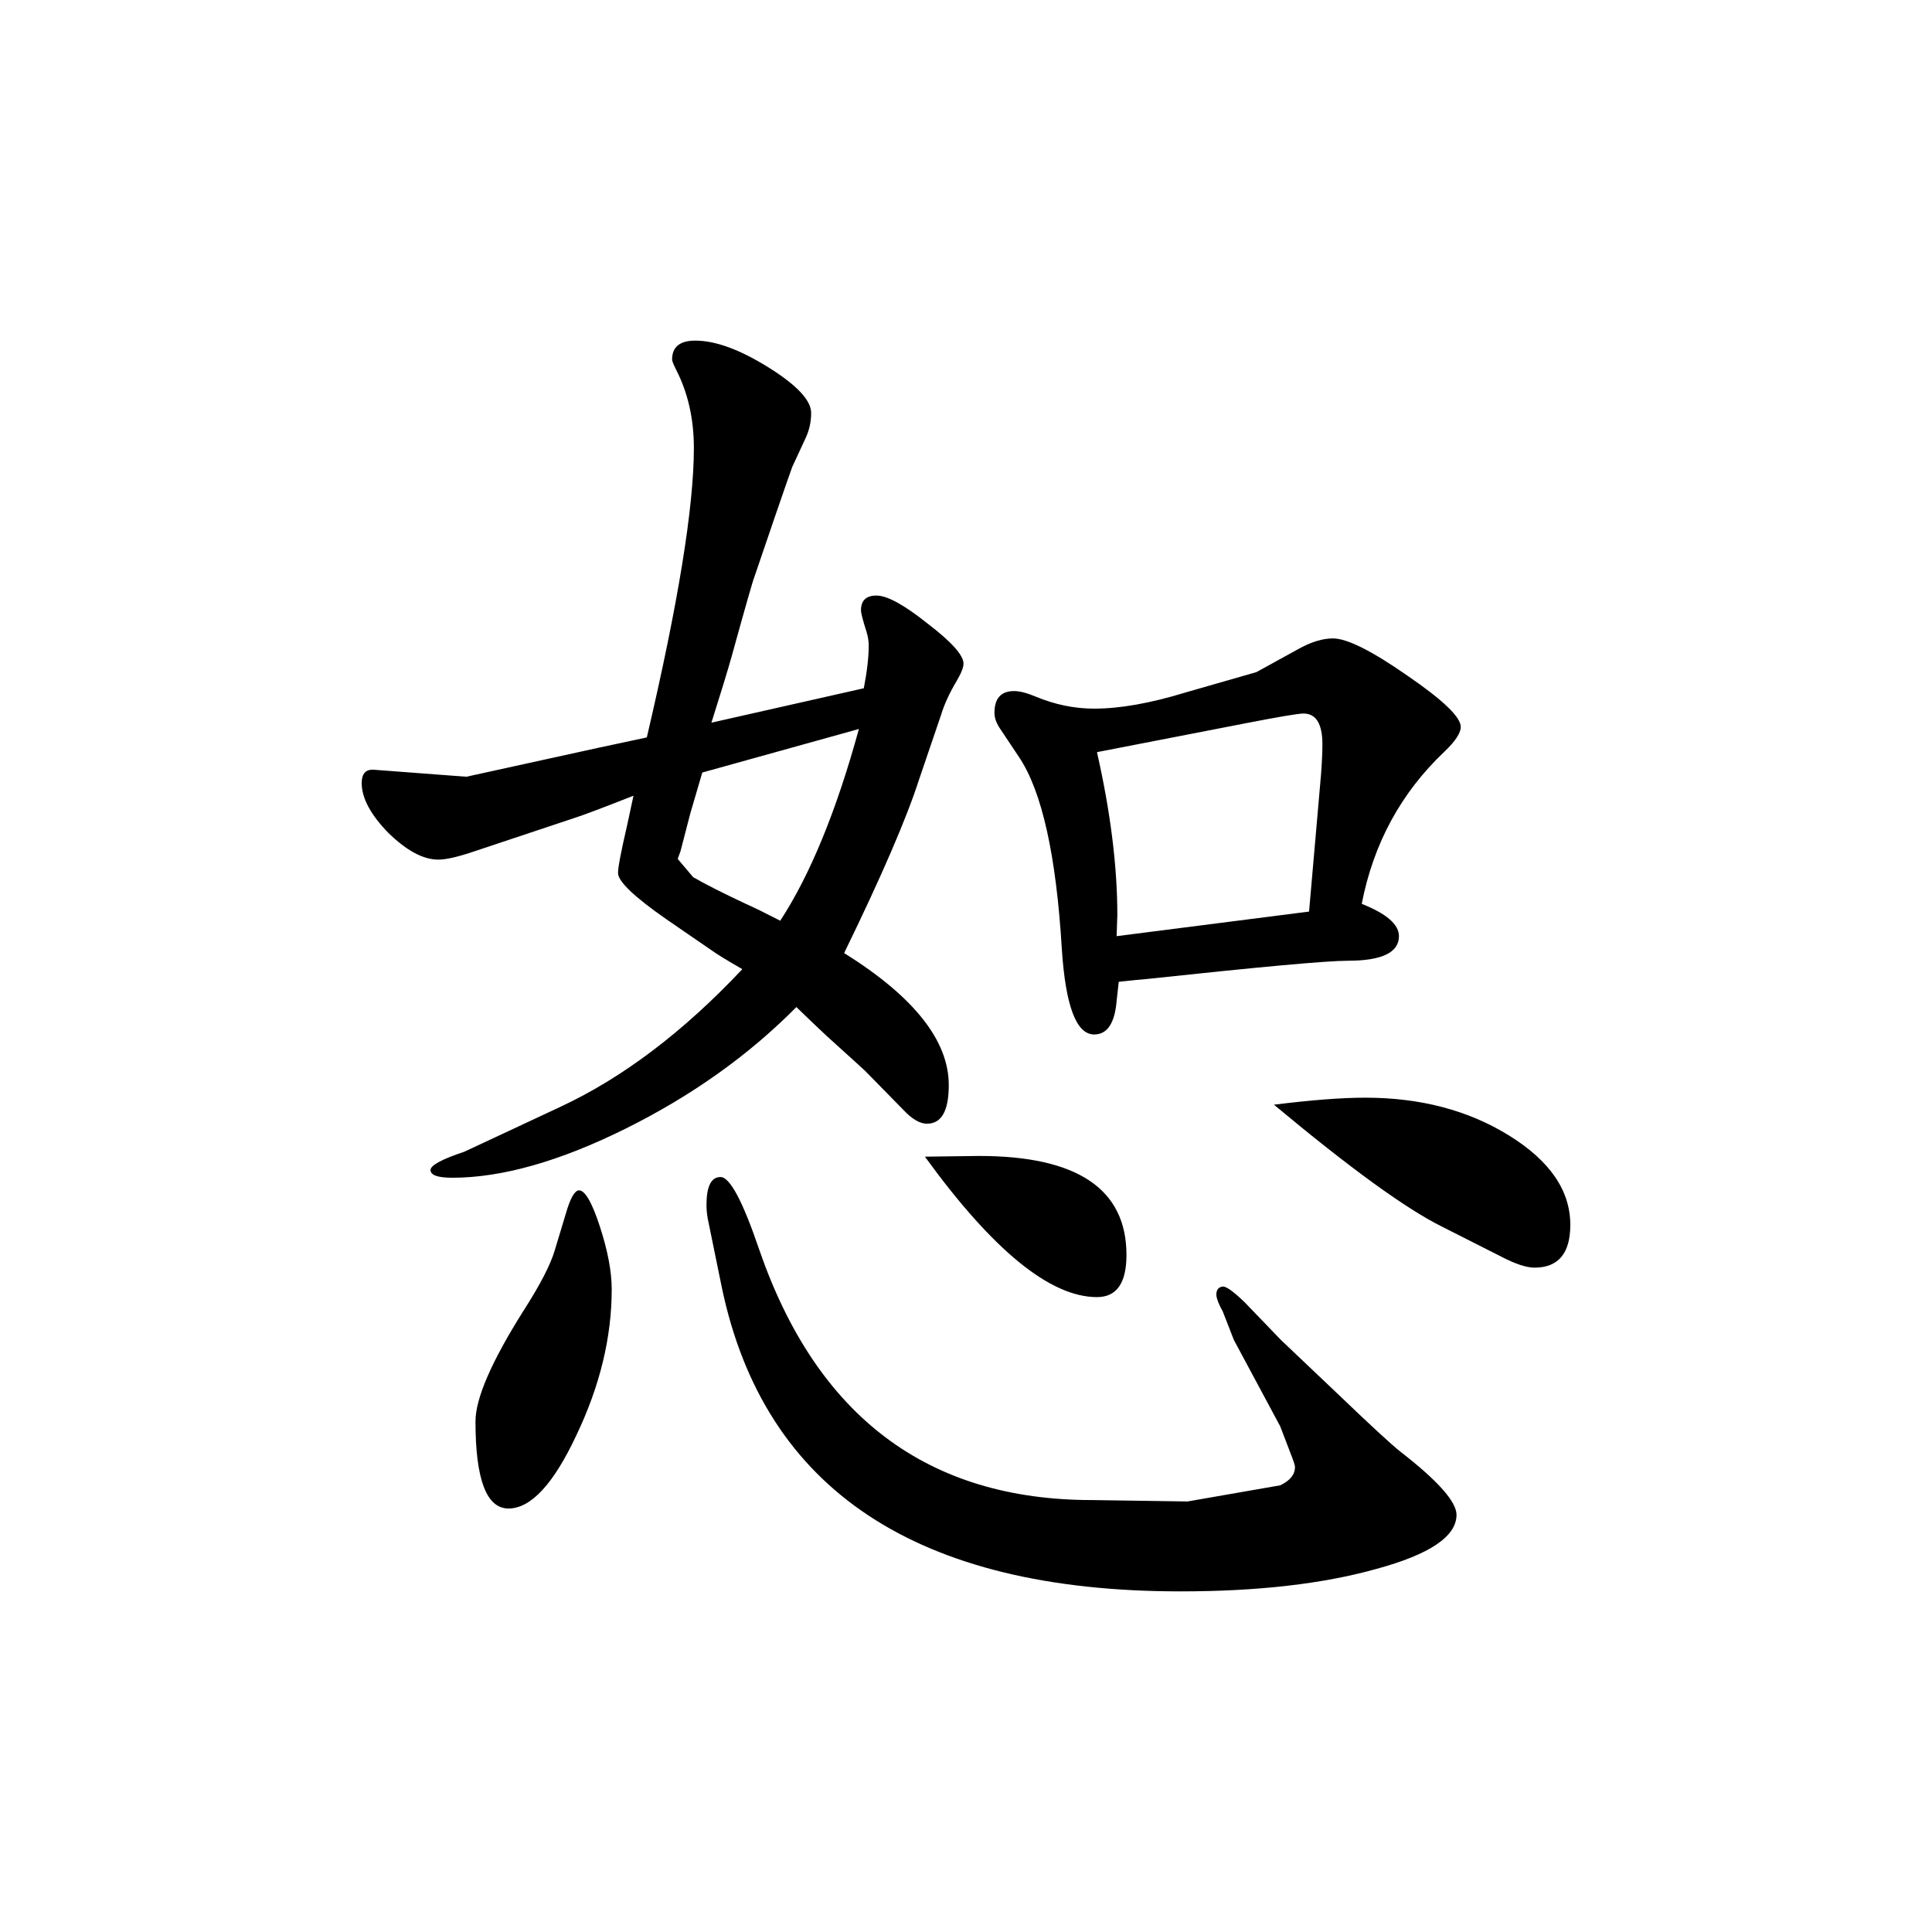 <?xml version="1.0" encoding="UTF-8" standalone="no"?>
<!-- Created with Inkscape (http://www.inkscape.org/) -->

<svg
   width="360"
   height="360"
   viewBox="0 0 95.25 95.25"
   version="1.1"
   id="svg5"
   inkscape:version="1.1 (c4e8f9e, 2021-05-24)"
   sodipodi:docname="shu.svg"
   xmlns:inkscape="http://www.inkscape.org/namespaces/inkscape"
   xmlns:sodipodi="http://sodipodi.sourceforge.net/DTD/sodipodi-0.dtd"
   xmlns="http://www.w3.org/2000/svg"
   xmlns:svg="http://www.w3.org/2000/svg">
  <sodipodi:namedview
     id="namedview7"
     pagecolor="#ffffff"
     bordercolor="#111111"
     borderopacity="1"
     inkscape:pageshadow="0"
     inkscape:pageopacity="0"
     inkscape:pagecheckerboard="1"
     inkscape:document-units="mm"
     showgrid="false"
     units="px"
     inkscape:zoom="0.69130191"
     inkscape:cx="355.12704"
     inkscape:cy="309.56084"
     inkscape:window-width="1312"
     inkscape:window-height="956"
     inkscape:window-x="0"
     inkscape:window-y="25"
     inkscape:window-maximized="0"
     inkscape:current-layer="layer1" />
  <defs
     id="defs2" />
  <g
     inkscape:label="Layer 1"
     inkscape:groupmode="layer"
     id="layer1">
    <g
       aria-label="恕"
       id="text2582"
       style="font-size:70.908px;line-height:1.25;font-family:'Kaiti SC';-inkscape-font-specification:'Kaiti SC';stroke-width:0.265">
      <path
         d="m 31.889,36.355 q 2.32,-9.902 2.32,-14.265 0,-2.147 -0.866,-3.843 -0.208,-0.415 -0.208,-0.519 0,-0.935 1.143,-0.935 1.489,0 3.601,1.316 2.112,1.316 2.112,2.251 0,0.658 -0.277,1.246 l -0.658,1.42 q -0.104,0.277 -0.831,2.389 l -1.039,3.047 q -0.104,0.242 -1.108,3.878 -0.312,1.108 -1.004,3.289 l 7.513,-1.697 q 0.242,-1.246 0.242,-2.112 0,-0.312 -0.104,-0.658 -0.277,-0.866 -0.277,-1.073 0,-0.727 0.762,-0.727 0.796,0 2.527,1.385 1.766,1.35 1.766,1.974 0,0.277 -0.346,0.866 -0.519,0.866 -0.762,1.662 l -1.073,3.151 q -0.935,2.908 -3.705,8.587 5.159,3.22 5.159,6.509 0,1.904 -1.073,1.904 -0.519,0 -1.143,-0.658 L 42.657,52.801 Q 42.553,52.697 40.752,51.07 q -0.485,-0.45 -1.489,-1.42 -3.532,3.566 -8.413,5.99 -4.882,2.424 -8.552,2.424 -1.073,0 -1.073,-0.381 0,-0.346 1.662,-0.9 l 1.558,-0.727 3.185,-1.489 q 4.605,-2.147 8.967,-6.786 -1.143,-0.658 -1.523,-0.935 l -2.216,-1.523 q -2.389,-1.662 -2.389,-2.285 0,-0.415 0.45,-2.354 l 0.312,-1.454 q -2.285,0.9 -2.943,1.108 l -4.882,1.627 q -1.212,0.415 -1.8,0.415 -1.108,0 -2.458,-1.316 -1.316,-1.35 -1.316,-2.458 0,-0.692 0.589,-0.658 l 4.57,0.346 6.475,-1.42 q 0.831,-0.173 2.424,-0.519 z m 6.578,9.037 q 2.216,-3.393 3.878,-9.452 l -7.721,2.147 -0.589,2.008 -0.485,1.87 -0.138,0.381 0.762,0.9 q 0.9,0.519 2.597,1.316 0.554,0.242 1.697,0.831 z m -9.937,13.295 q 0.45,-0.035 1.039,1.766 0.589,1.8 0.589,3.116 0,3.532 -1.731,7.167 -1.697,3.635 -3.358,3.635 -1.627,0 -1.627,-4.293 0,-1.697 2.354,-5.436 1.246,-1.939 1.558,-3.012 l 0.554,-1.835 q 0.312,-1.073 0.623,-1.108 z m 31.749,4.743 q 0.242,-0.035 1.073,0.762 l 1.8,1.87 2.735,2.597 q 2.493,2.389 3.151,2.908 2.77,2.147 2.77,3.116 0,1.593 -3.947,2.666 -3.947,1.108 -9.66,1.108 -19.458,0 -22.609,-14.957 l -0.658,-3.22 q -0.104,-0.45 -0.104,-0.866 0,-1.385 0.692,-1.385 0.692,0 1.904,3.566 4.259,12.36 16.411,12.36 l 4.709,0.069 4.57,-0.796 q 0.727,-0.346 0.727,-0.9 0,-0.104 -0.104,-0.381 l -0.623,-1.627 -2.285,-4.259 -0.554,-1.42 q -0.277,-0.485 -0.312,-0.796 0,-0.381 0.312,-0.415 z m -14.68,-6.405 2.666,-0.035 q 7.271,0 7.271,4.882 0,2.077 -1.454,2.077 -3.462,0 -8.483,-6.925 z M 67.135,44.561 q 1.835,0.727 1.835,1.593 0,1.212 -2.527,1.212 -1.523,0 -9.902,0.9 -0.45,0.035 -1.385,0.138 -0.069,0.623 -0.104,0.935 -0.138,1.662 -1.108,1.662 -1.316,0 -1.593,-4.189 -0.415,-6.959 -2.112,-9.487 l -0.969,-1.454 q -0.242,-0.381 -0.242,-0.727 0,-1.073 0.969,-1.073 0.415,0 1.073,0.277 1.42,0.589 2.874,0.589 1.904,0 4.501,-0.796 l 3.497,-1.004 2.077,-1.143 q 0.935,-0.519 1.697,-0.519 1.039,0 3.67,1.835 2.631,1.8 2.631,2.527 0,0.45 -0.796,1.212 -3.22,3.047 -4.086,7.513 z m -13.053,-7.479 q 1.004,4.432 1.004,8.033 l -0.035,1.039 9.487,-1.212 0.381,-4.363 0.208,-2.389 q 0.069,-0.9 0.069,-1.489 0,-1.523 -0.935,-1.523 -0.381,0 -2.874,0.485 z m 8.725,17.381 q 2.77,-0.346 4.501,-0.346 4.086,0 7.098,1.87 3.012,1.87 3.012,4.397 0,2.112 -1.766,2.112 -0.589,0 -1.593,-0.519 L 71.117,60.488 Q 68.451,59.172 62.807,54.463 Z"
         style="font-family:Kai;-inkscape-font-specification:Kai"
         id="path2216" />
    </g>
  </g>
</svg>
